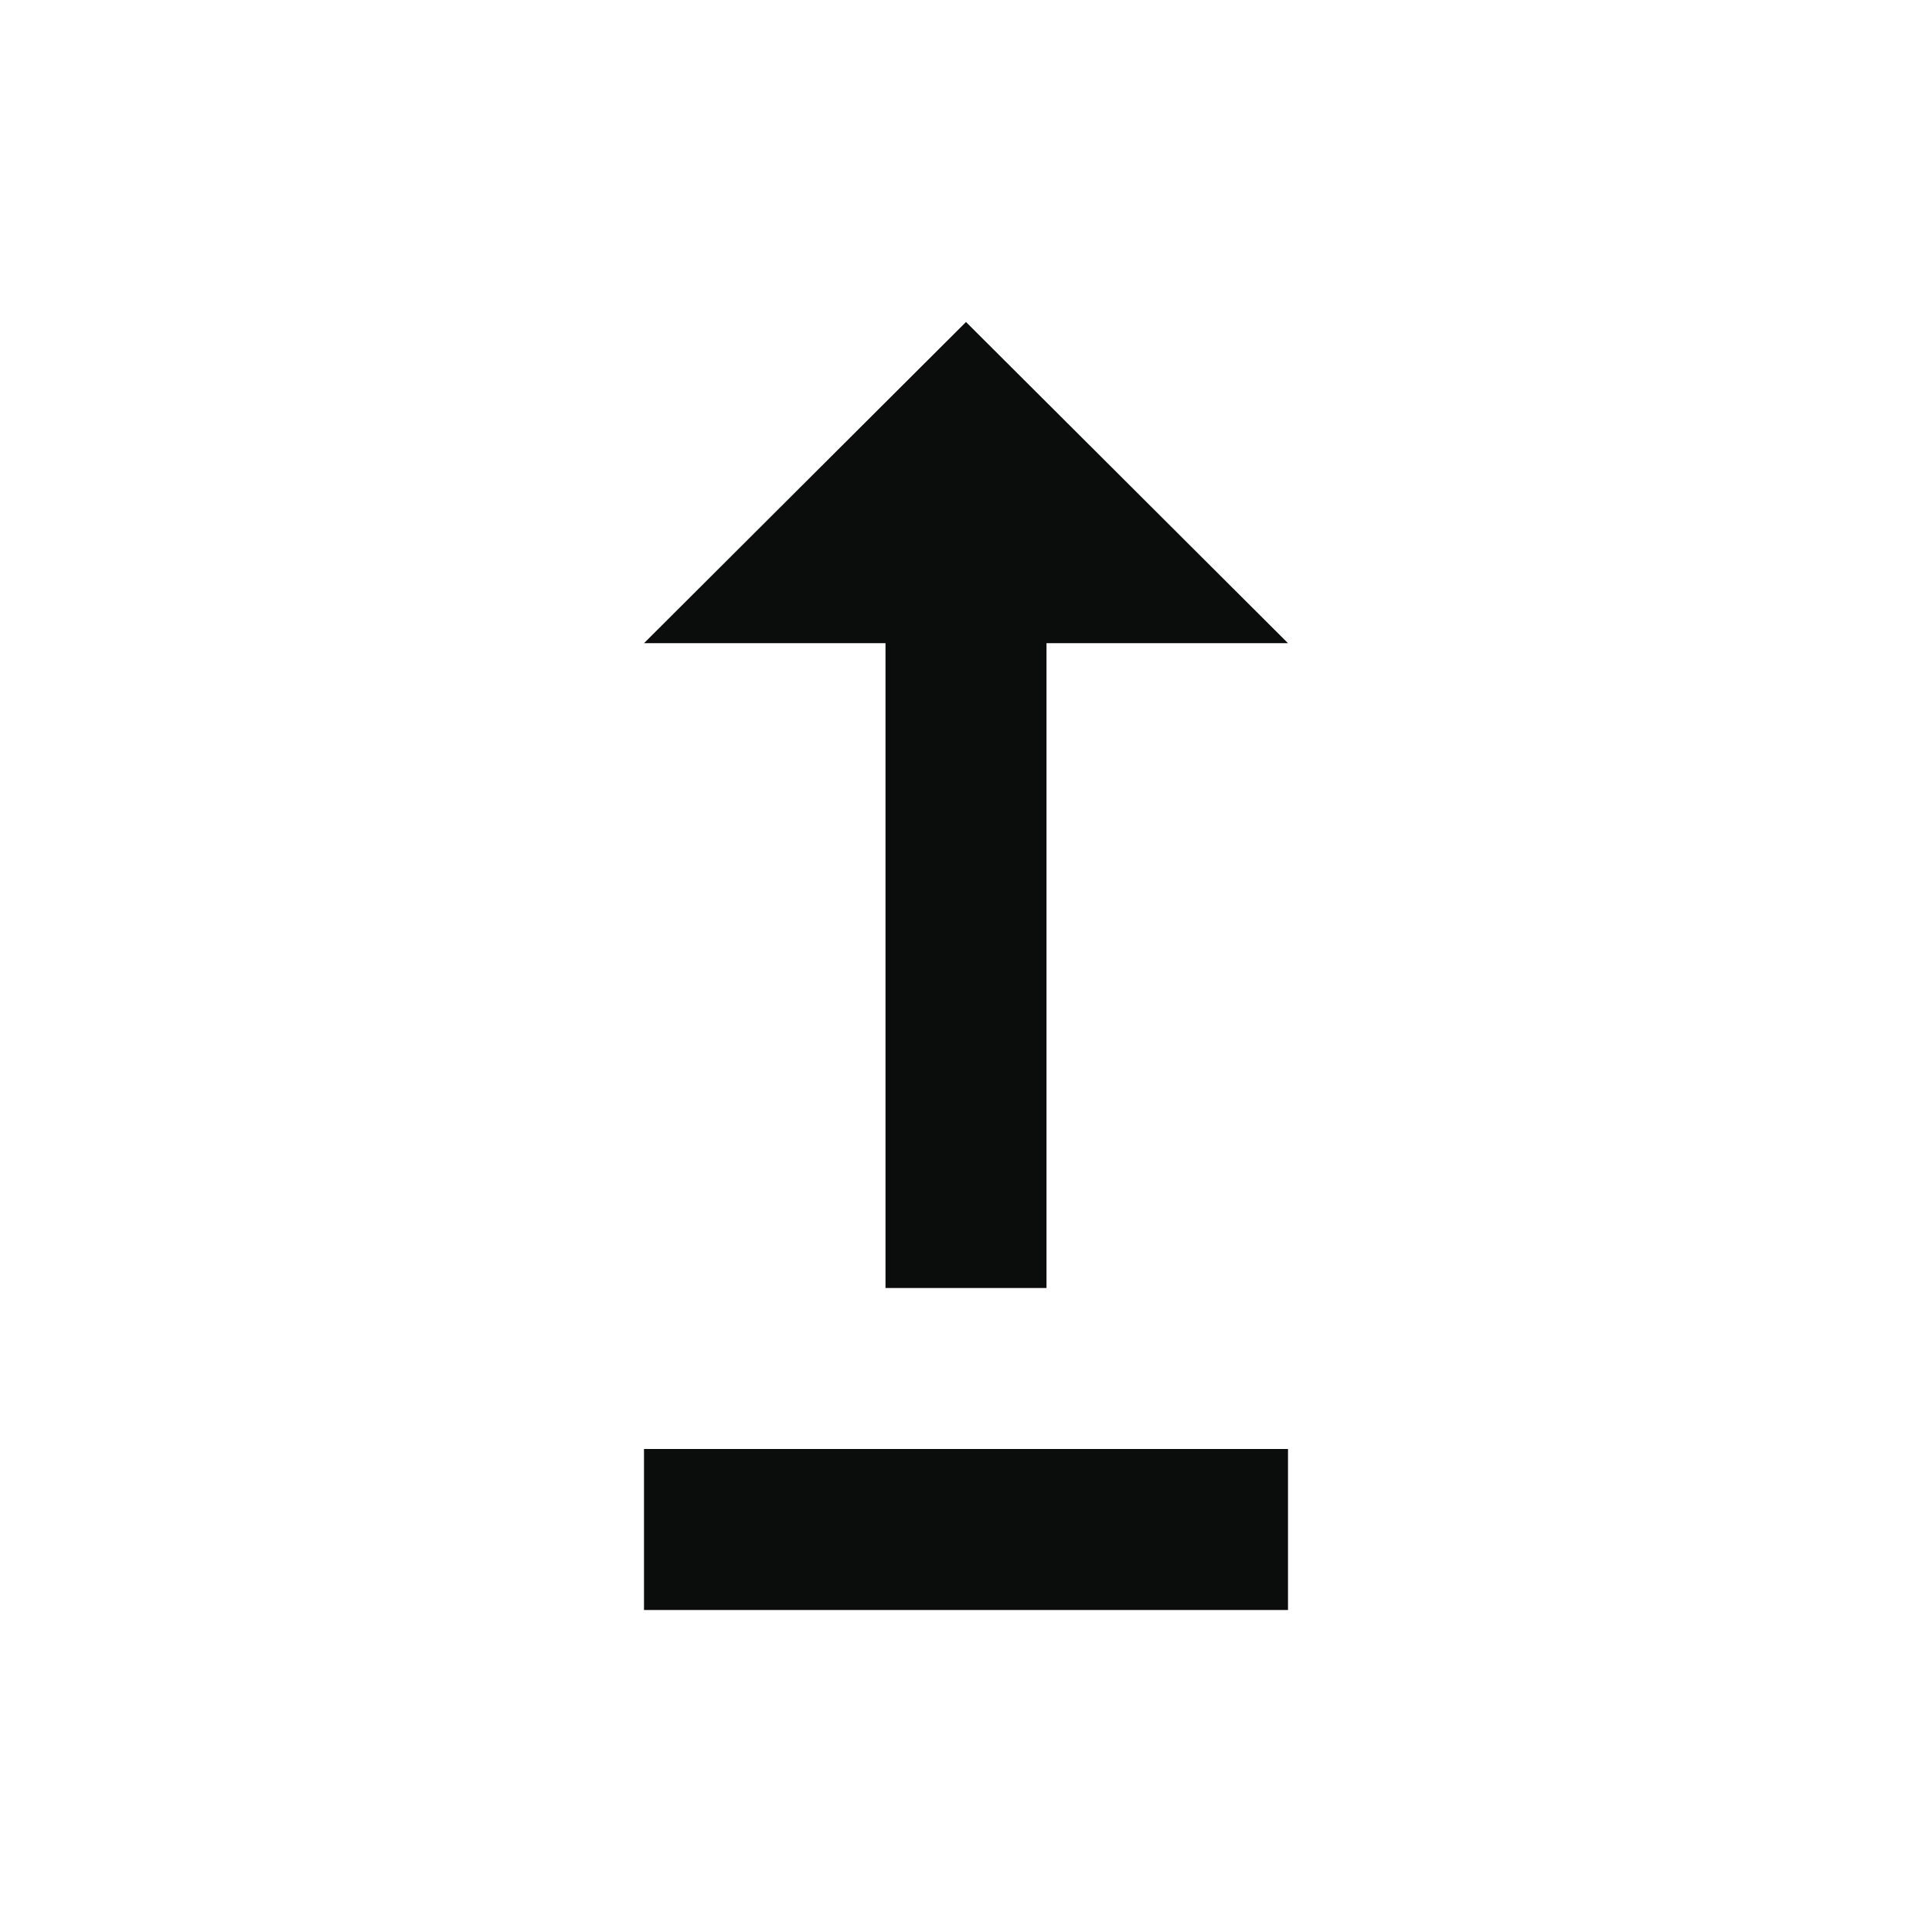 <svg width="24" height="24" viewBox="0 0 24 24" fill="none" xmlns="http://www.w3.org/2000/svg">
<g clip-path="url(#clip0_105_1150)">
<path d="M16 18V20H8V18H16ZM11 7.99V16H13V7.99H16L12 4L8 7.99H11Z" fill="#0B0C0C"/>
</g>
<defs>
<clipPath id="clip0_105_1150">
<rect width="24" height="24" fill="white"/>
</clipPath>
</defs>
</svg>
